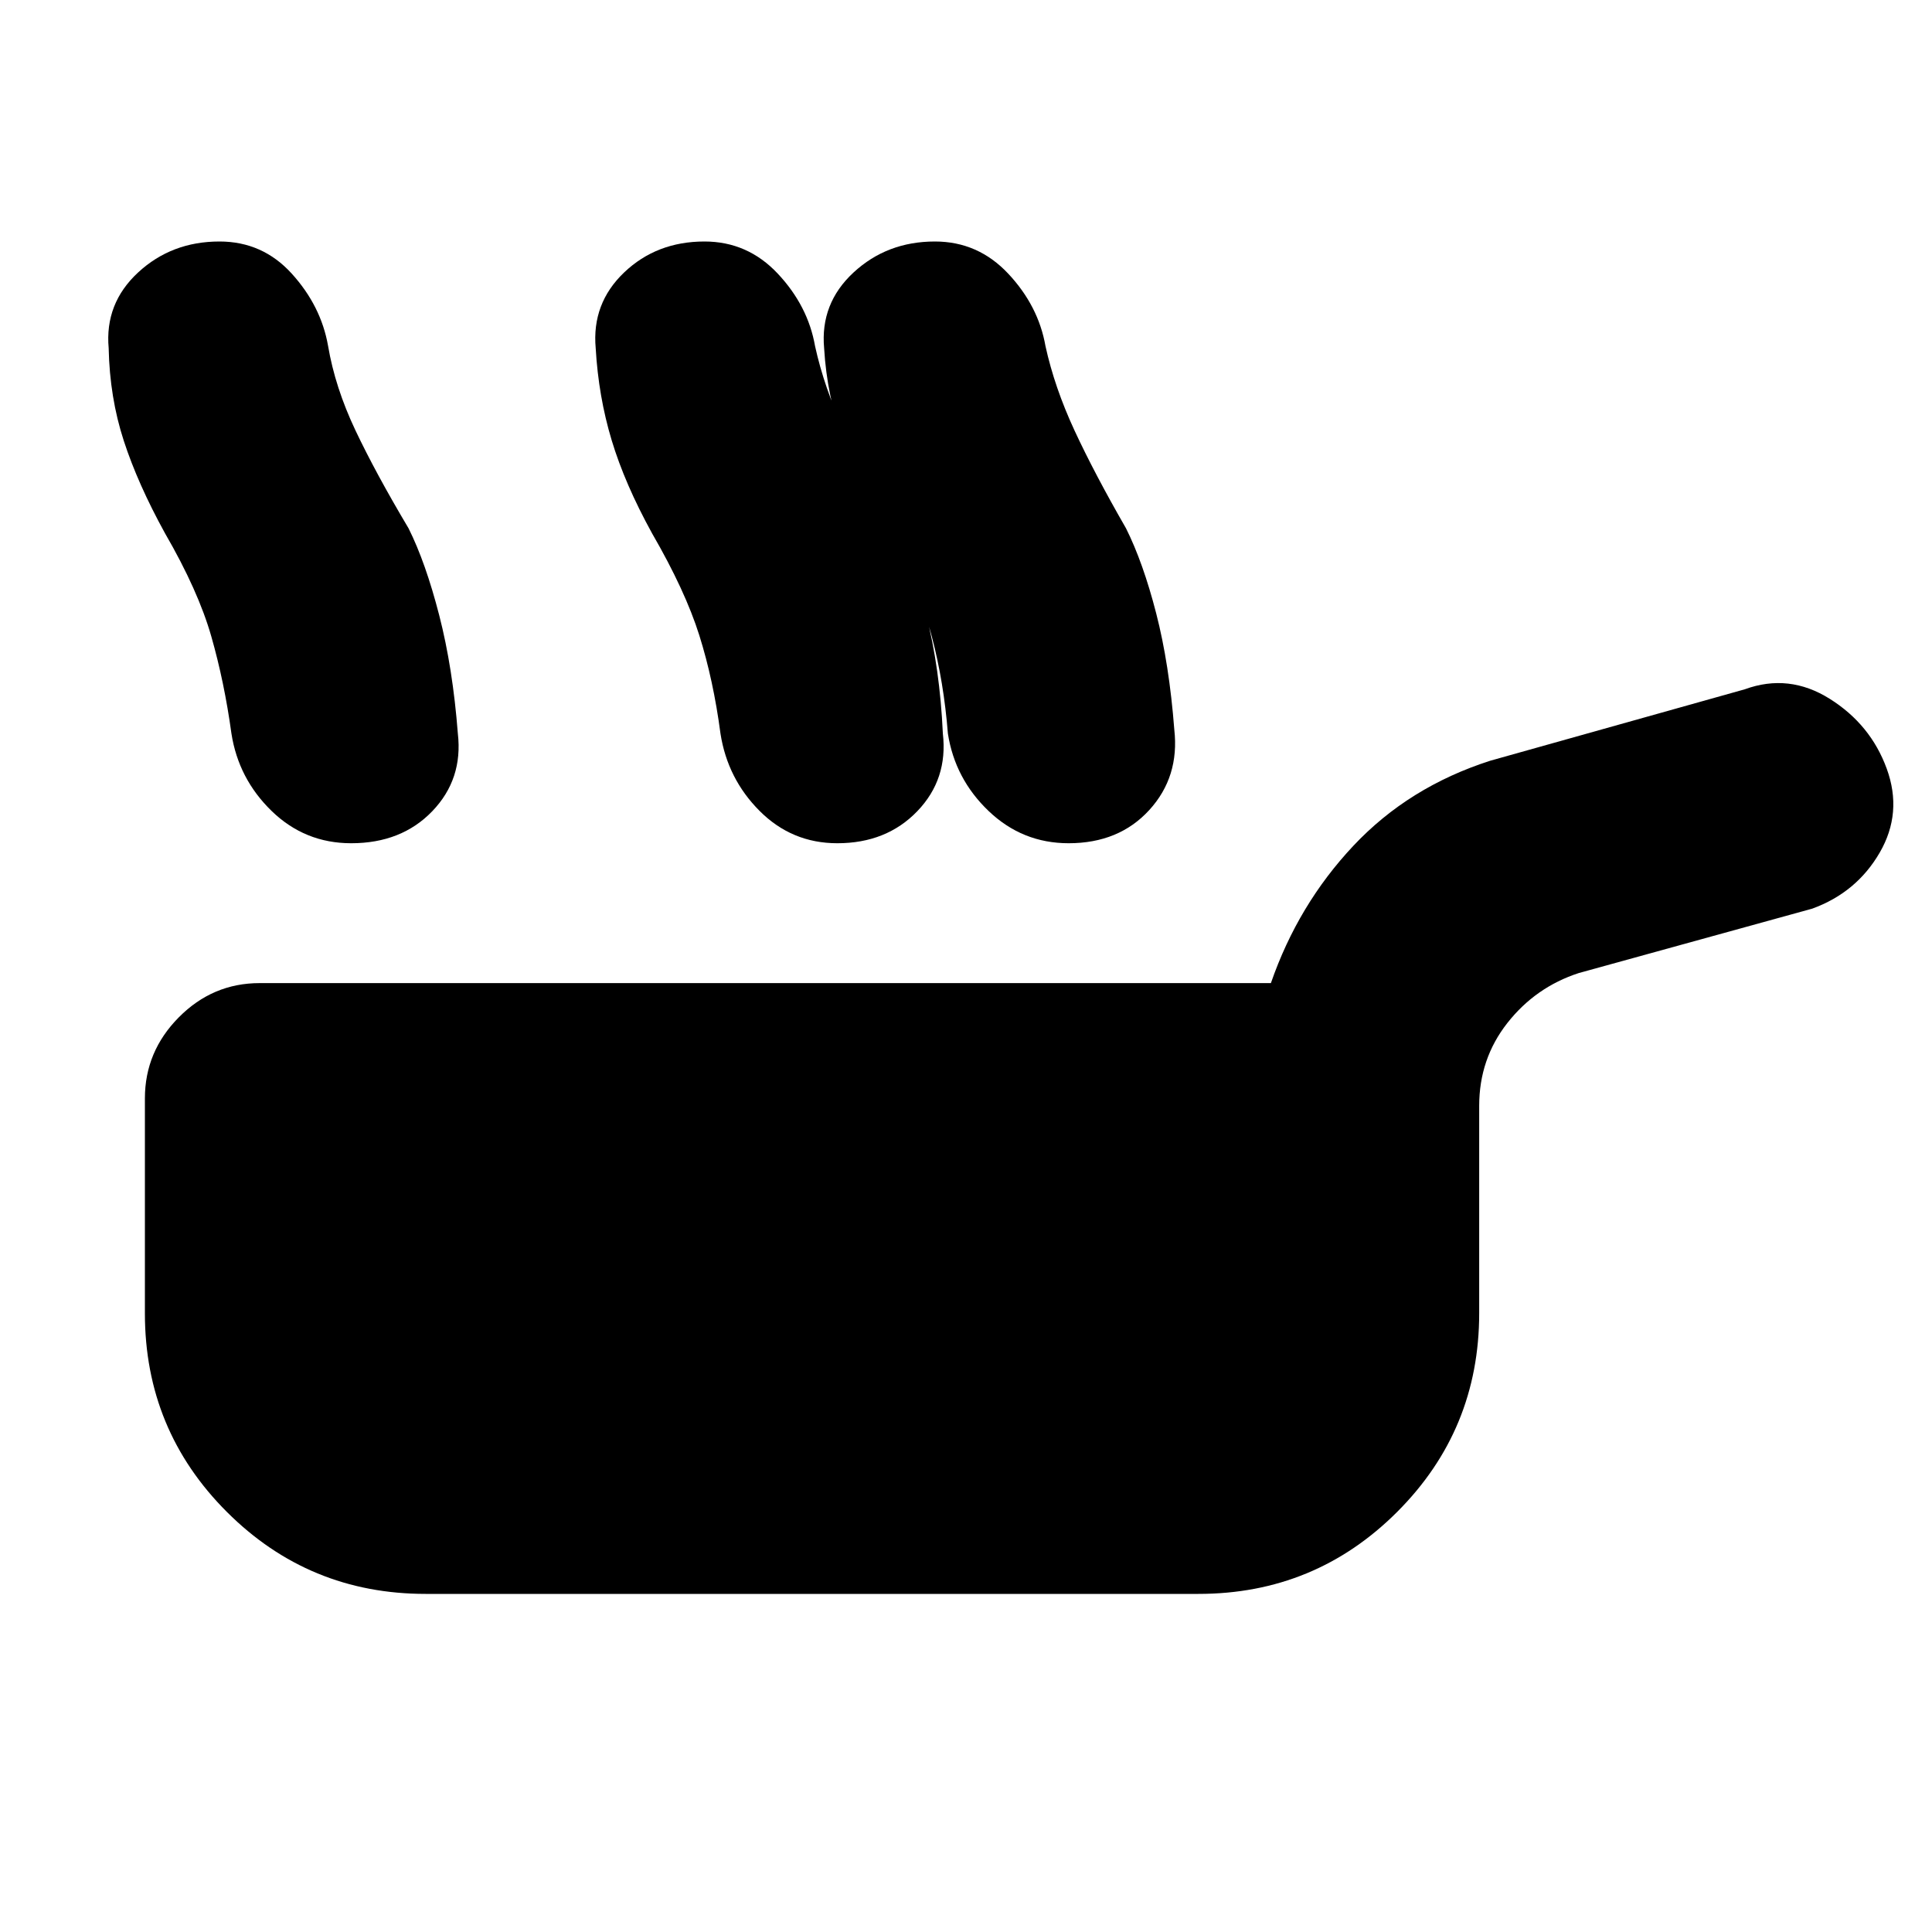 <svg xmlns="http://www.w3.org/2000/svg" height="20" viewBox="0 -960 960 960" width="20"><path d="M211.5-168q-58 0-98.75-40.715Q72-249.429 72-307.379v-106.838Q72-437.5 88.85-454.5t40.15-17h502.5q13.5-39 41-68.25t68-42.25L867-617.5q21.913-8 42.207 4.75Q929.5-600 937.5-578.065q8 21.936-3.5 41.75-11.5 19.815-33.5 27.815l-116 32q-21.5 7-35.5 24.824-14 17.823-14 41.176v103q0 58-40.75 98.75T595.5-168h-384Zm229-527q-13.5-24.5-21.542-46.225-8.041-21.724-9.458-45.775-2-22.225 14.623-37.612Q440.746-840 464.553-840 486-840 501-824q15 16 18.5 36 4.5 20.5 14.395 41.852 9.895 21.352 25.605 48.648 8.5 17 15 42.25t9 57.75q2.648 23.5-12.426 40T531-541q-23 0-39.75-16T471-595.5q-2-25.5-8-48.25T440.5-695ZM82-695q-13.5-24.5-20.5-46T54-787q-2-22.225 14.623-37.612Q85.246-840 109.053-840 130.5-840 145-824q14.5 16 18 35.778 3.5 20.722 13.621 42.074Q186.742-724.796 203-697.5q8.5 17 15.25 43.25t9.25 58.75q2.611 22.65-12.694 38.575Q199.5-541 174.5-541q-23 0-39.5-16t-20-38.5q-3.5-25.5-10-48.25T82-695Zm242 0q-13.5-24.5-20.06-46.225Q297.38-762.949 296-787q-2-22.225 14.123-37.612Q326.246-840 350.053-840q21.447 0 36.447 16 15 16 18.5 36 4.5 20.5 14.395 41.852Q429.29-724.796 445-697.5q8.5 17 15.25 43.25t8.25 58.75q2.611 22.65-12.694 38.575Q440.5-541 416.048-541q-22.548 0-38.548-16-16-16-19.5-38.5-3.5-26.5-10.5-48.75T324-695Z"/></svg>